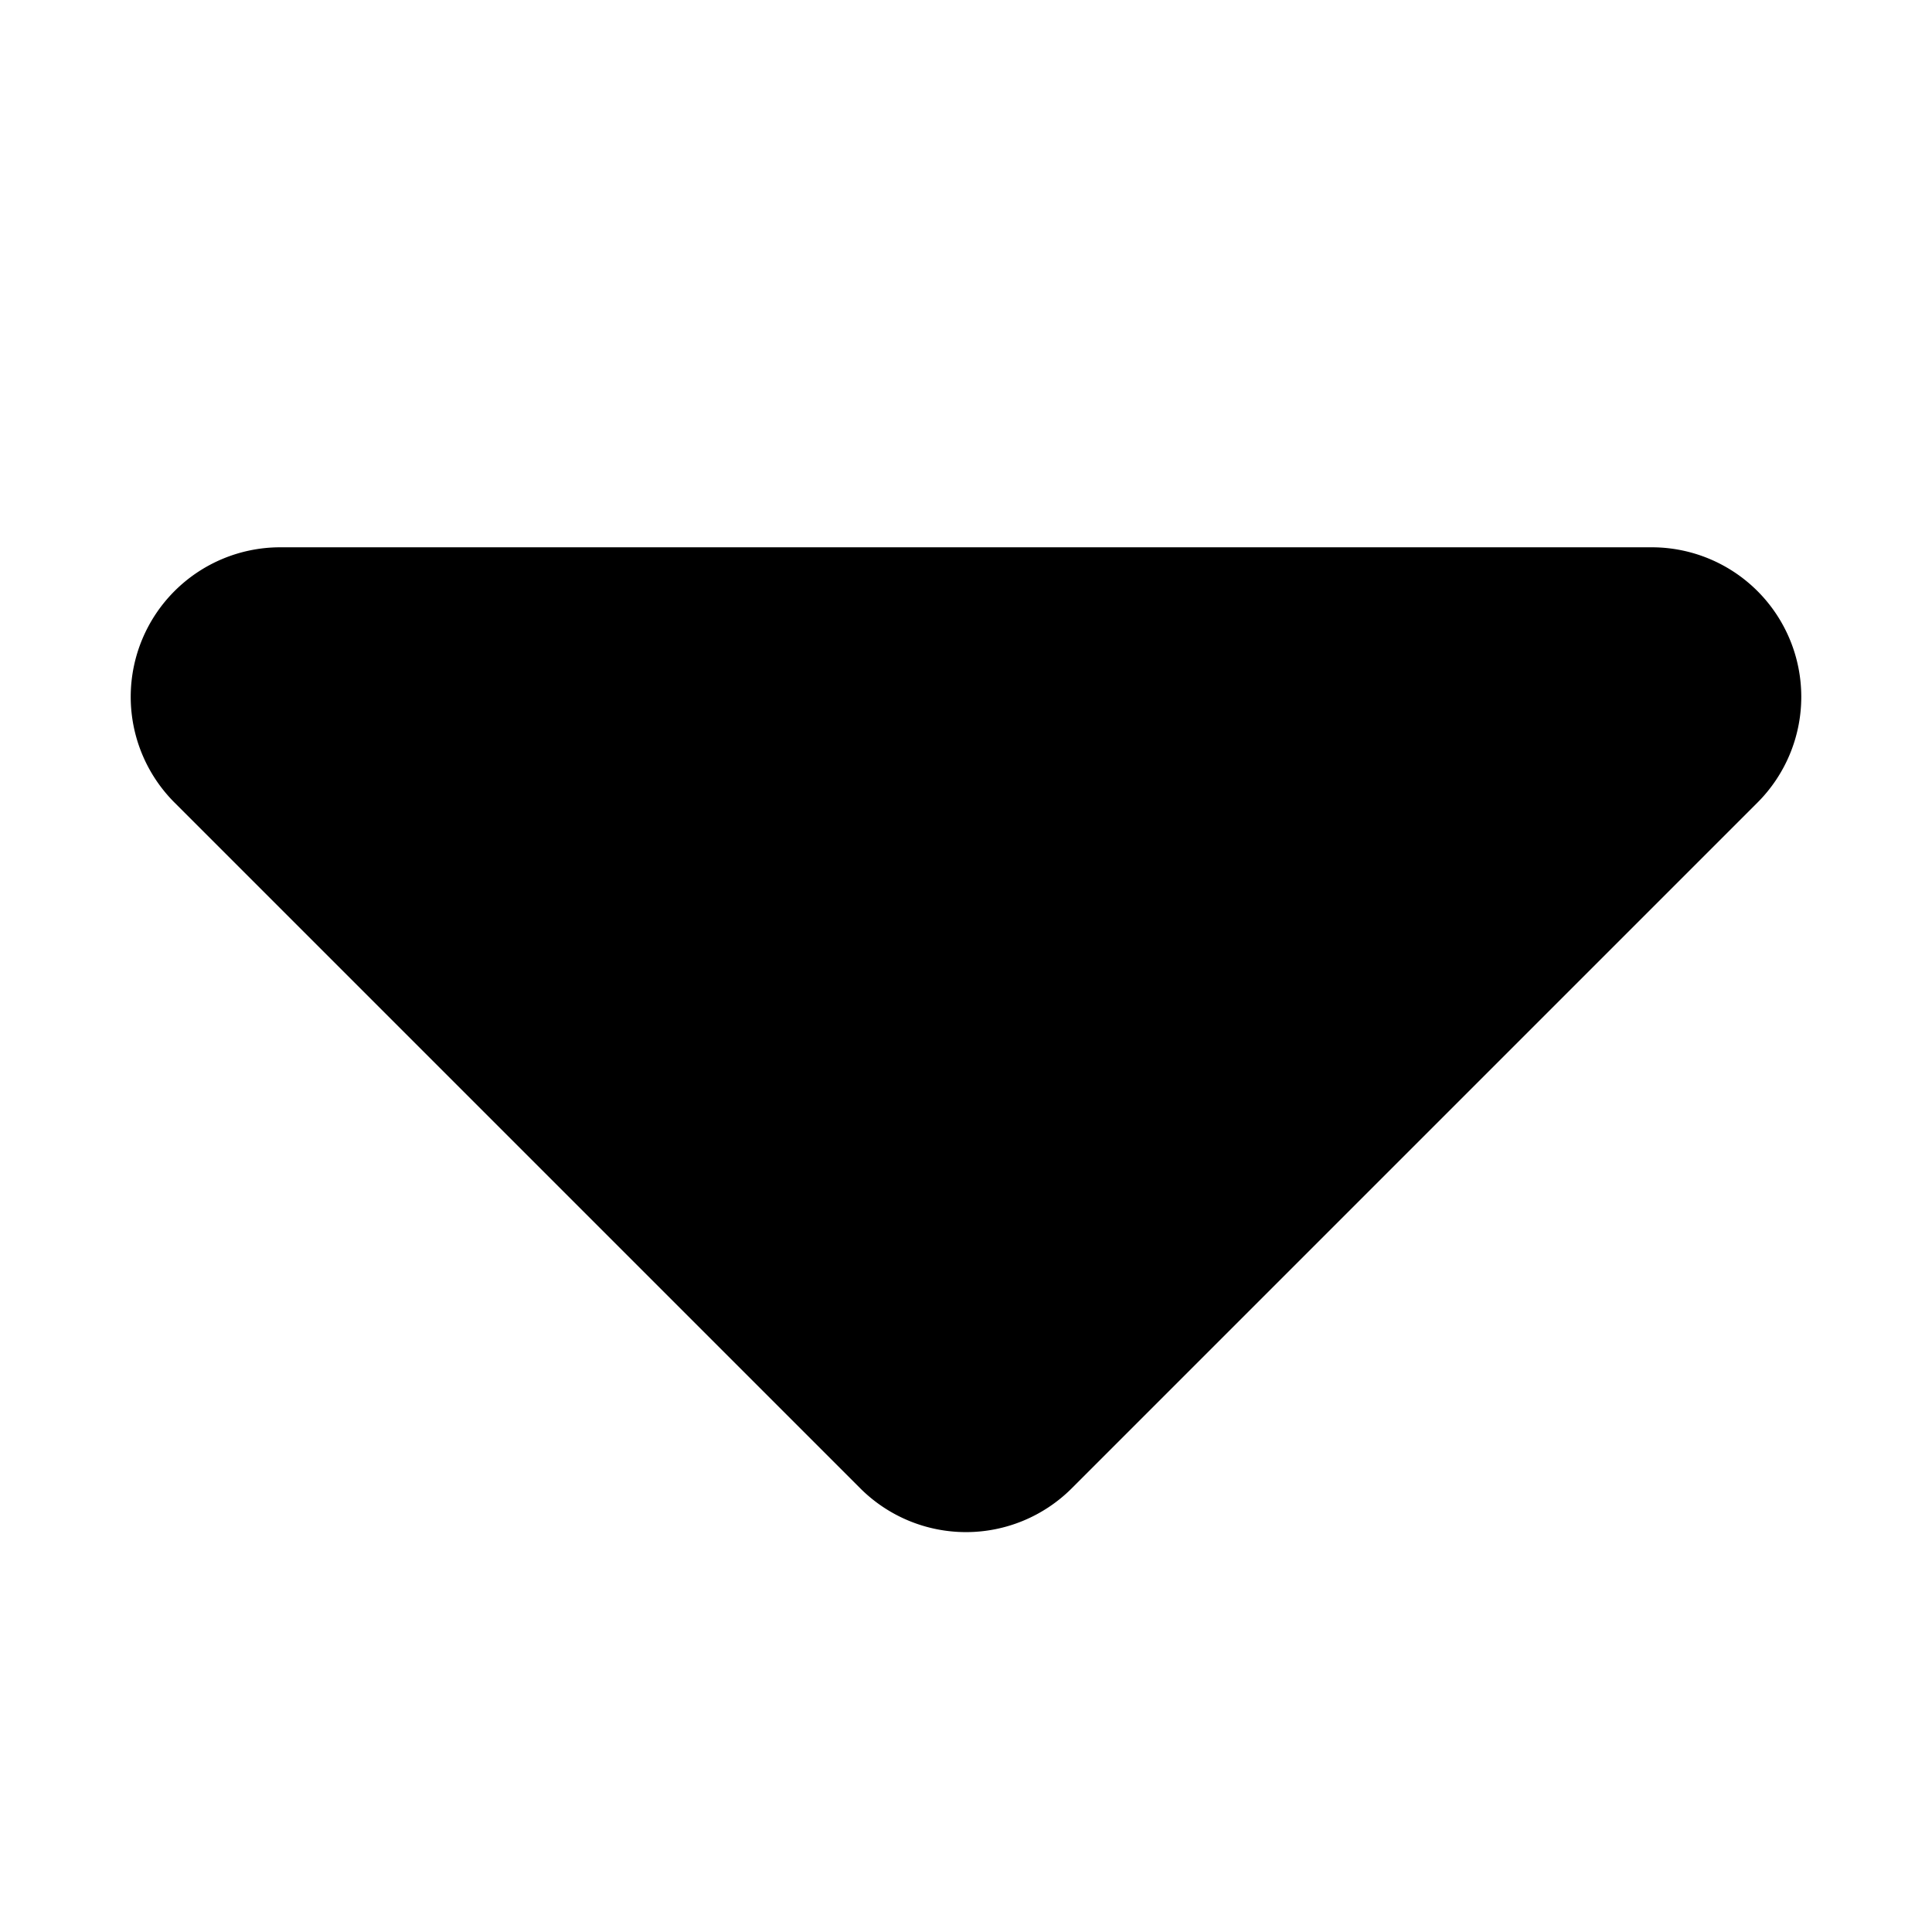 <?xml version="1.0" standalone="no"?><!DOCTYPE svg PUBLIC "-//W3C//DTD SVG 1.1//EN" "http://www.w3.org/Graphics/SVG/1.1/DTD/svg11.dtd"><svg t="1628648679624" class="icon" viewBox="0 0 1024 1024" version="1.1" xmlns="http://www.w3.org/2000/svg" p-id="2594" xmlns:xlink="http://www.w3.org/1999/xlink" width="200" height="200"><defs><style type="text/css"></style></defs><path d="M568.035 788.846l363.475-363.475a79.257 79.257 0 0 0-56.035-135.292L148.525 290.079a79.257 79.257 0 0 0-56.035 135.292l363.475 363.475a79.257 79.257 0 0 0 112.07 0z" p-id="2595"></path></svg>
